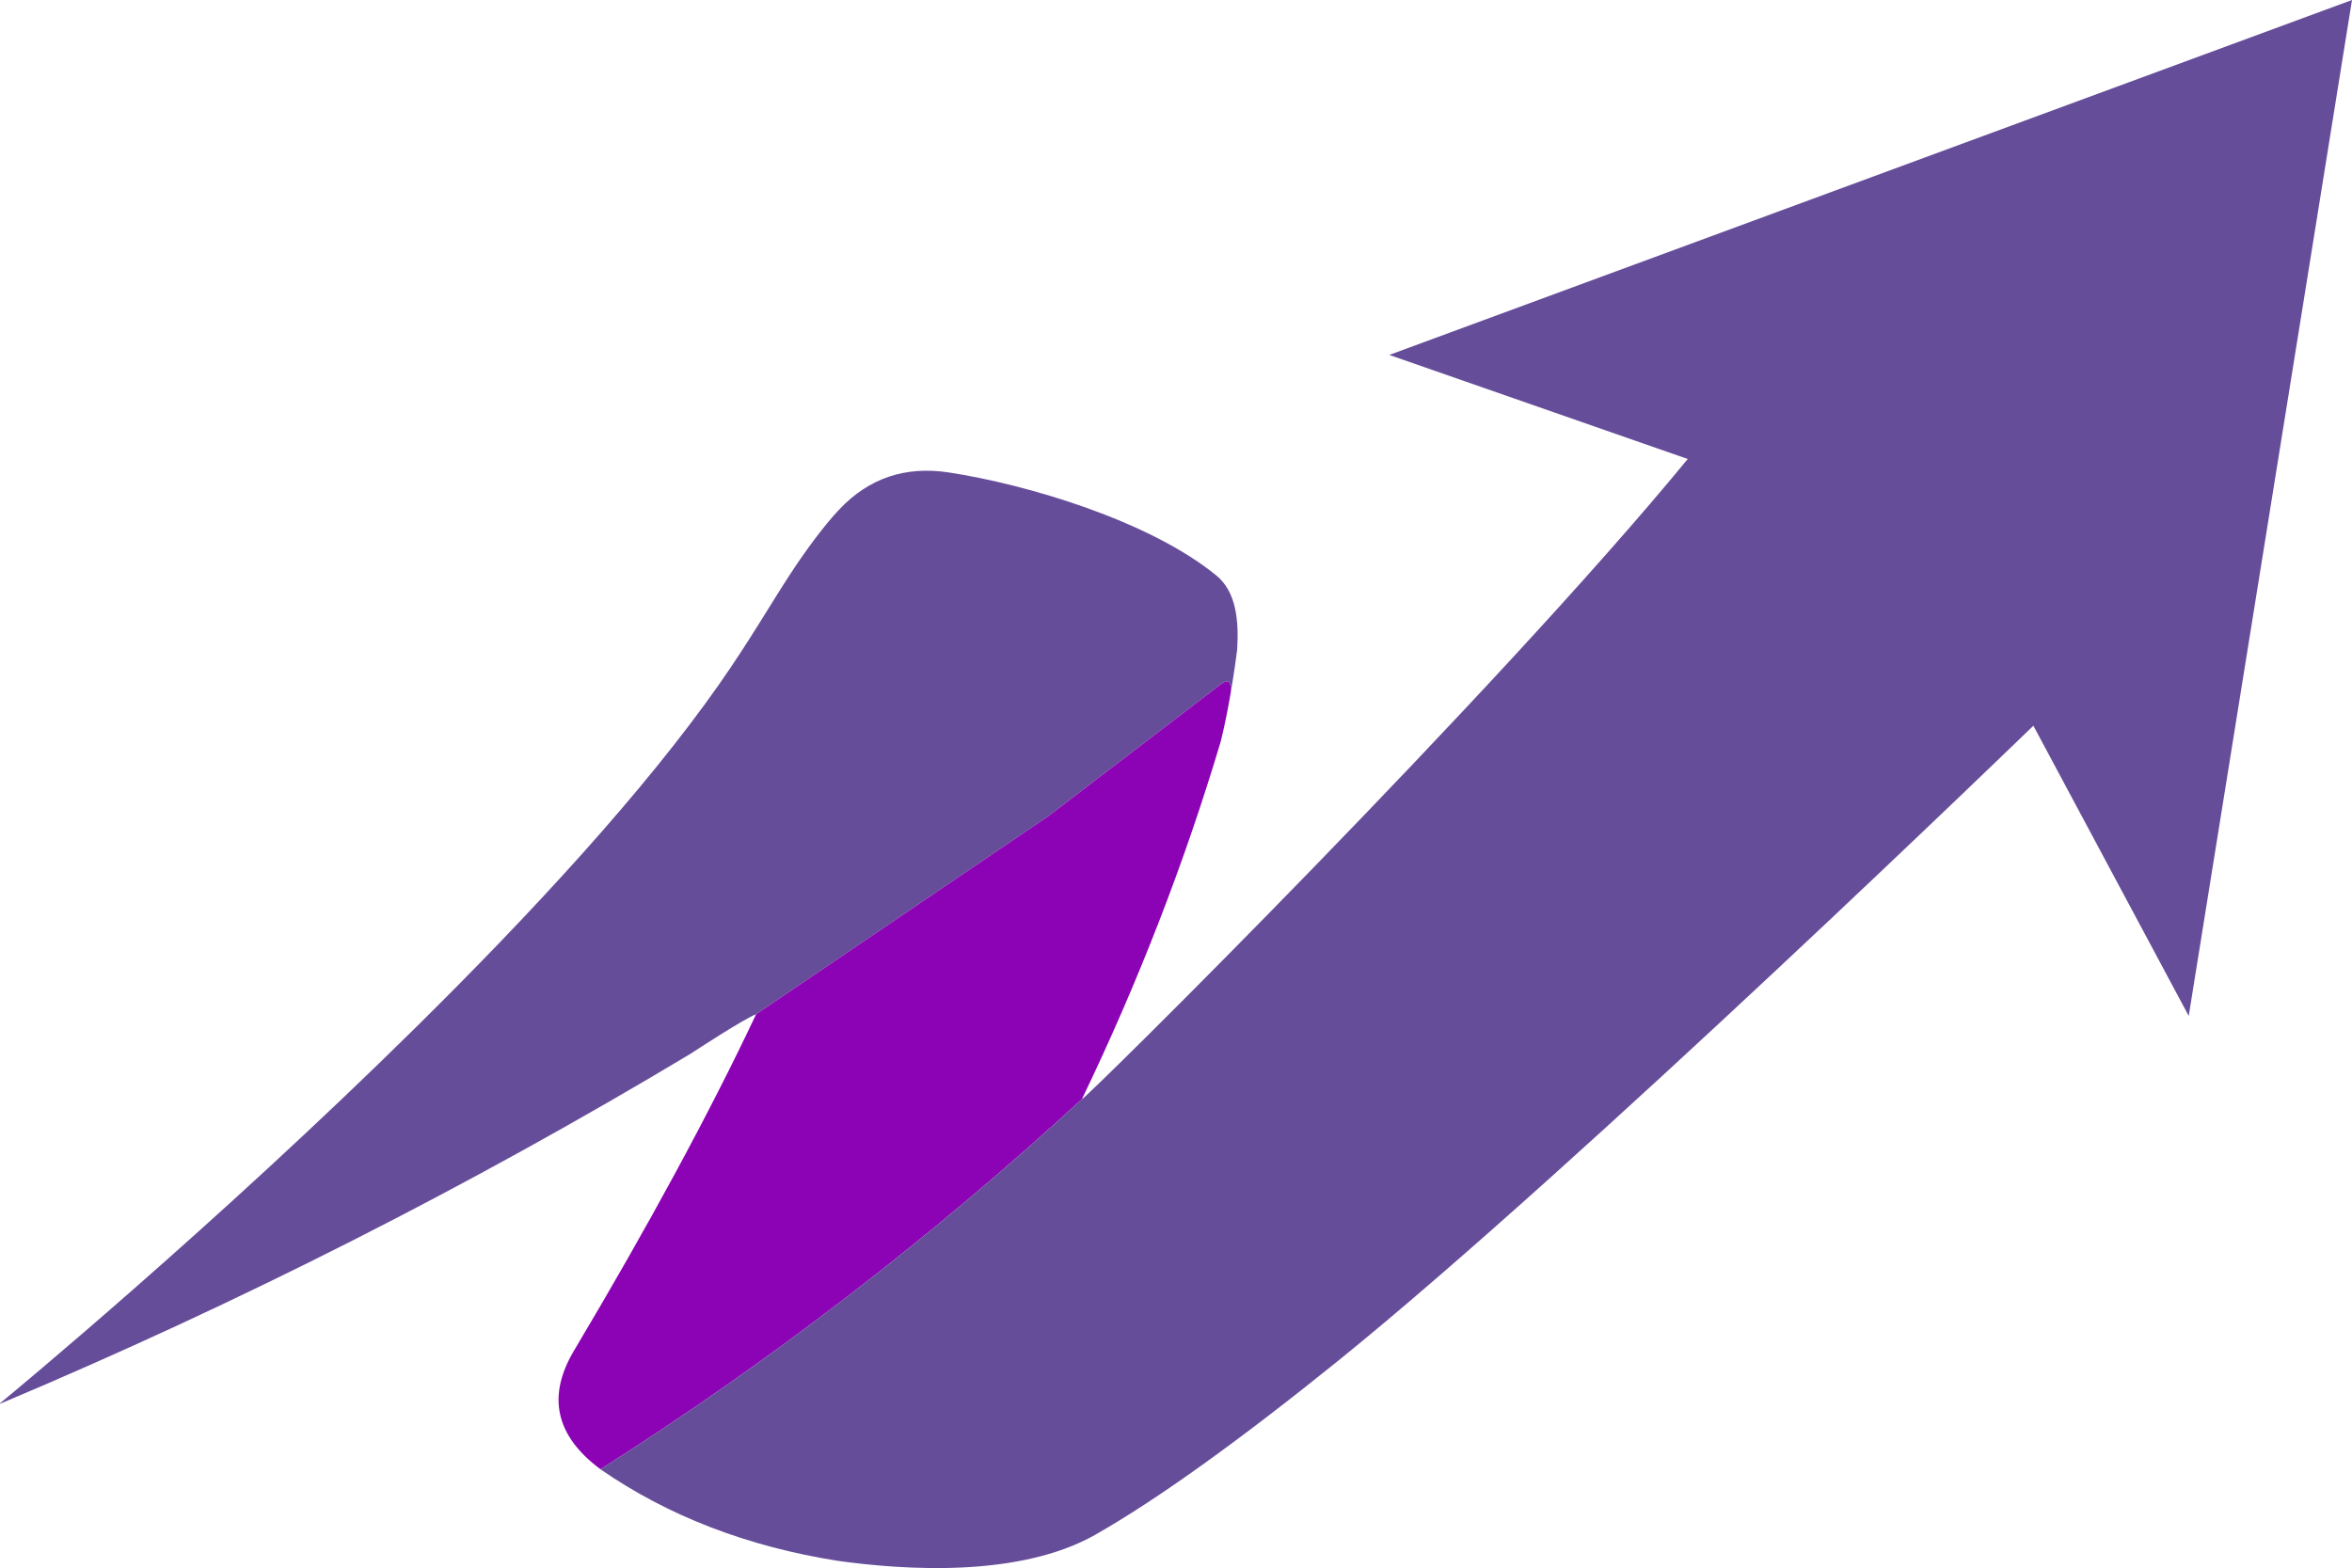 <?xml version="1.0" encoding="utf-8"?>
<!-- Generator: Adobe Illustrator 27.0.0, SVG Export Plug-In . SVG Version: 6.00 Build 0)  -->
<svg version="1.1" xmlns="http://www.w3.org/2000/svg" xmlns:xlink="http://www.w3.org/1999/xlink" x="0px" y="0px"
	 viewBox="0 0 195.91 130.64" style="enable-background:new 0 0 195.91 130.64;" xml:space="preserve">
<style type="text/css">
	.st0{fill:none;stroke:#1D1D1B;stroke-width:1.498;stroke-miterlimit:10;}
	.st1{fill:#664D9A;}
	.st2{fill:none;stroke:#59467F;stroke-width:0;stroke-miterlimit:10;}
	.st3{fill:none;stroke:#A69FB2;stroke-width:0;stroke-miterlimit:10;}
	.st4{fill:#654D99;}
	.st5{fill:#4C3F64;}
	.st6{fill:#FFFFFF;}
	.st7{fill:none;stroke:#F8D6A1;stroke-width:0;stroke-miterlimit:10;}
	.st8{fill:none;stroke:#DE84BF;stroke-width:0;stroke-miterlimit:10;}
	.st9{fill:none;stroke:#F299C1;stroke-width:0;stroke-miterlimit:10;}
	.st10{fill:none;stroke:#C581DA;stroke-width:0;stroke-miterlimit:10;}
	.st11{fill:none;stroke:#95B3D5;stroke-width:0;stroke-miterlimit:10;}
	.st12{fill:none;stroke:#DE99E9;stroke-width:0;stroke-miterlimit:10;}
	.st13{fill:none;stroke:#F7C596;stroke-width:0;stroke-miterlimit:10;}
	.st14{fill:none;stroke:#EF9C38;stroke-width:0;stroke-miterlimit:10;}
	.st15{fill:none;stroke:#D65B61;stroke-width:0;stroke-miterlimit:10;}
	.st16{fill:none;stroke:#BD1EA9;stroke-width:0;stroke-miterlimit:10;}
	.st17{fill:none;stroke:#D01E81;stroke-width:0;stroke-miterlimit:10;}
	.st18{fill:none;stroke:#D133AA;stroke-width:0;stroke-miterlimit:10;}
	.st19{fill:none;stroke:#B81B9B;stroke-width:0;stroke-miterlimit:10;}
	.st20{fill:none;stroke:#744DBE;stroke-width:0;stroke-miterlimit:10;}
	.st21{fill:none;stroke:#A41BC3;stroke-width:0;stroke-miterlimit:10;}
	.st22{fill:none;stroke:#5B35AF;stroke-width:0;stroke-miterlimit:10;}
	.st23{fill:none;stroke:#F6B592;stroke-width:0;stroke-miterlimit:10;}
	.st24{fill:none;stroke:#94C1DD;stroke-width:0;stroke-miterlimit:10;}
	.st25{fill:none;stroke:#ED7B29;stroke-width:0;stroke-miterlimit:10;}
	.st26{fill:none;stroke:#EE8C34;stroke-width:0;stroke-miterlimit:10;}
	.st27{fill:none;stroke:#72469D;stroke-width:0;stroke-miterlimit:10;}
	.st28{fill:none;stroke:#733895;stroke-width:0;stroke-miterlimit:10;}
	.st29{fill:none;stroke:#874D96;stroke-width:0;stroke-miterlimit:10;}
	.st30{fill:none;stroke:#ACE6EF;stroke-width:0;stroke-miterlimit:10;}
	.st31{fill:none;stroke:#9CD0E5;stroke-width:0;stroke-miterlimit:10;}
	.st32{fill:none;stroke:#A4069A;stroke-width:0;stroke-miterlimit:10;}
	.st33{fill:none;stroke:#7B55A5;stroke-width:0;stroke-miterlimit:10;}
	.st34{fill:none;stroke:#5A43B7;stroke-width:0;stroke-miterlimit:10;}
	.st35{fill:none;stroke:#2975B2;stroke-width:0;stroke-miterlimit:10;}
	.st36{fill:#EE8B2D;}
	.st37{fill:#F0AC43;}
	.st38{fill:#BC097F;}
	.st39{fill:#EC6B24;}
	.st40{fill:#58CDDE;}
	.st41{fill:#E43382;}
	.st42{fill:#2882BA;}
	.st43{fill:#8B03B4;}
	.st44{fill:#39A1CB;}
	.st45{fill:#BD32D2;}
	.st46{fill:#2A67AA;}
	.st47{fill:#E62F81;}
	.st48{fill:#F39A2C;}
	.st49{fill:#EEBC2F;}
	.st50{fill:#EB5224;}
	.st51{fill:#AE0B80;}
	.st52{fill:#812081;}
	.st53{fill:none;stroke:#F6C396;stroke-width:0;stroke-miterlimit:10;}
	.st54{fill:none;stroke:#E0B290;stroke-width:0;stroke-miterlimit:10;}
	.st55{fill:none;stroke:#F8D494;stroke-width:0;stroke-miterlimit:10;}
	.st56{fill:none;stroke:#EF982B;stroke-width:0;stroke-miterlimit:10;}
	.st57{fill:none;stroke:#D77627;stroke-width:0;stroke-miterlimit:10;}
	.st58{fill:none;stroke:#88D0E6;stroke-width:0;stroke-miterlimit:10;}
	.st59{fill:none;stroke:#93BCE1;stroke-width:0;stroke-miterlimit:10;}
	.st60{fill:none;stroke:#1C8DC8;stroke-width:0;stroke-miterlimit:10;}
	.st61{fill:none;stroke:#C681DD;stroke-width:0;stroke-miterlimit:10;}
	.st62{fill:none;stroke:#F89CC0;stroke-width:0;stroke-miterlimit:10;}
	.st63{fill:none;stroke:#DF8EEB;stroke-width:0;stroke-miterlimit:10;}
	.st64{fill:none;stroke:#A50FC8;stroke-width:0;stroke-miterlimit:10;}
	.st65{fill:none;stroke:#BE1E9E;stroke-width:0;stroke-miterlimit:10;}
	.st66{fill:none;stroke:#D681C9;stroke-width:0;stroke-miterlimit:10;}
	.st67{fill:none;stroke:#CF1E8A;stroke-width:0;stroke-miterlimit:10;}
	.st68{fill:none;stroke:#838FDF;stroke-width:0;stroke-miterlimit:10;}
	.st69{fill:none;stroke:#819DF8;stroke-width:0;stroke-miterlimit:10;}
	.st70{fill:none;stroke:#052DD7;stroke-width:0;stroke-miterlimit:10;}
	.st71{fill:none;stroke:#BEE09A;stroke-width:0;stroke-miterlimit:10;}
	.st72{fill:none;stroke:#93CFA0;stroke-width:0;stroke-miterlimit:10;}
	.st73{fill:none;stroke:#A3D69D;stroke-width:0;stroke-miterlimit:10;}
	.st74{fill:none;stroke:#E9EF94;stroke-width:0;stroke-miterlimit:10;}
	.st75{fill:none;stroke:#D8EA96;stroke-width:0;stroke-miterlimit:10;}
	.st76{fill:none;stroke:#97CA30;stroke-width:0;stroke-miterlimit:10;}
	.st77{fill:none;stroke:#A8CF2E;stroke-width:0;stroke-miterlimit:10;}
	.st78{fill:none;stroke:#52B03B;stroke-width:0;stroke-miterlimit:10;}
	.st79{fill:none;stroke:#7DBF35;stroke-width:0;stroke-miterlimit:10;}
	.st80{fill:none;stroke:#62B737;stroke-width:0;stroke-miterlimit:10;}
	.st81{fill:none;stroke:#37A63E;stroke-width:0;stroke-miterlimit:10;}
	.st82{fill:none;stroke:#8DC631;stroke-width:0;stroke-miterlimit:10;}
	.st83{fill:none;stroke:#FEA881;stroke-width:0;stroke-miterlimit:10;}
	.st84{fill:none;stroke:#F29482;stroke-width:0;stroke-miterlimit:10;}
	.st85{fill:none;stroke:#F13D04;stroke-width:0;stroke-miterlimit:10;}
	.st86{fill:none;stroke:#DF8880;stroke-width:0;stroke-miterlimit:10;}
	.st87{fill:none;stroke:#DE3102;stroke-width:0;stroke-miterlimit:10;}
	.st88{fill:none;stroke:#88AAFD;stroke-width:0;stroke-miterlimit:10;}
	.st89{fill:none;stroke:#0C3ADC;stroke-width:0;stroke-miterlimit:10;}
	.st90{fill:none;stroke:#6CBA37;stroke-width:0;stroke-miterlimit:10;}
	.st91{fill:none;stroke:#C2D92A;stroke-width:0;stroke-miterlimit:10;}
	.st92{fill:none;stroke:#FDE78E;stroke-width:0;stroke-miterlimit:10;}
	.st93{fill:none;stroke:#EB6916;stroke-width:0;stroke-miterlimit:10;}
	.st94{fill:none;stroke:#F5BC23;stroke-width:0;stroke-miterlimit:10;}
	.st95{fill:none;stroke:#F6B381;stroke-width:0;stroke-miterlimit:10;}
	.st96{fill:none;stroke:#EFA0A9;stroke-width:0;stroke-miterlimit:10;}
	.st97{fill:none;stroke:#F5B8A4;stroke-width:0;stroke-miterlimit:10;}
	.st98{fill:none;stroke:#E5584D;stroke-width:0;stroke-miterlimit:10;}
	.st99{fill:#F0A928;}
	.st100{fill:#2779C2;}
	.st101{fill:#11A0CD;}
	.st102{fill:#BE1CD6;}
	.st103{fill:#ED872D;}
	.st104{fill:#C16521;}
	.st105{fill:#033BF0;}
	.st106{fill:#F03981;}
	.st107{fill:#071FBE;}
	.st108{fill:#8C02BA;}
	.st109{fill:#AD0393;}
	.st110{fill:#B1D42C;}
	.st111{fill:#E52904;}
	.st112{fill:#FC5103;}
	.st113{fill:#7DC034;}
	.st114{fill:#279F41;}
	.st115{fill:#BF1001;}
	.st116{fill:#D3DE28;}
	.st117{fill:#47AD3A;}
	.st118{fill:#7D0480;}
	.st119{fill:#E101A9;}
	.st120{fill:#1154FA;}
	.st121{fill:#ED6702;}
	.st122{fill:#EA7048;}
	.st123{fill:#FACE1D;}
	.st124{fill:#DF4052;}
	.st125{fill:none;stroke:#C2DB8C;stroke-width:0;stroke-miterlimit:10;}
	.st126{fill:none;stroke:#A5D39B;stroke-width:0;stroke-miterlimit:10;}
	.st127{fill:none;stroke:#6FB64E;stroke-width:0;stroke-miterlimit:10;}
	.st128{fill:none;stroke:#7CA9B3;stroke-width:0;stroke-miterlimit:10;}
	.st129{fill:none;stroke:#F6BF90;stroke-width:0;stroke-miterlimit:10;}
	.st130{fill:none;stroke:#F4B4A0;stroke-width:0;stroke-miterlimit:10;}
	.st131{fill:none;stroke:#F39AB8;stroke-width:0;stroke-miterlimit:10;}
	.st132{fill:none;stroke:#C49DB8;stroke-width:0;stroke-miterlimit:10;}
	.st133{fill:none;stroke:#BF3F97;stroke-width:0;stroke-miterlimit:10;}
	.st134{fill:none;stroke:#494E92;stroke-width:0;stroke-miterlimit:10;}
	.st135{fill:none;stroke:#EF567F;stroke-width:0;stroke-miterlimit:10;}
	.st136{fill:none;stroke:#F2616F;stroke-width:0;stroke-miterlimit:10;}
	.st137{fill:none;stroke:#784B91;stroke-width:0;stroke-miterlimit:10;}
	.st138{fill:none;stroke:#7B706A;stroke-width:0;stroke-miterlimit:10;}
	.st139{fill:none;stroke:#F37B57;stroke-width:0;stroke-miterlimit:10;}
	.st140{fill:none;stroke:#7DAAC1;stroke-width:0;stroke-miterlimit:10;}
	.st141{fill:none;stroke:#025B9B;stroke-width:0;stroke-miterlimit:10;}
	.st142{fill:none;stroke:#7DB8CA;stroke-width:0;stroke-miterlimit:10;}
	.st143{fill:none;stroke:#0269A4;stroke-width:0;stroke-miterlimit:10;}
	.st144{fill:none;stroke:#F4B092;stroke-width:0;stroke-miterlimit:10;}
	.st145{fill:none;stroke:#F37749;stroke-width:0;stroke-miterlimit:10;}
	.st146{fill:none;stroke:#7DCAD3;stroke-width:0;stroke-miterlimit:10;}
	.st147{fill:none;stroke:#027BBB;stroke-width:0;stroke-miterlimit:10;}
	.st148{fill:none;stroke:#A9A0B9;stroke-width:0;stroke-miterlimit:10;}
	.st149{fill:none;stroke:#764498;stroke-width:0;stroke-miterlimit:10;}
	.st150{fill:none;stroke:#A54297;stroke-width:0;stroke-miterlimit:10;}
	.st151{fill:none;stroke:#A65C80;stroke-width:0;stroke-miterlimit:10;}
	.st152{fill:none;stroke:#7CBFD1;stroke-width:0;stroke-miterlimit:10;}
	.st153{fill:none;stroke:#0270B9;stroke-width:0;stroke-miterlimit:10;}
	.st154{fill:none;stroke:#7CCECB;stroke-width:0;stroke-miterlimit:10;}
	.st155{fill:none;stroke:#028EBC;stroke-width:0;stroke-miterlimit:10;}
	.st156{fill:none;stroke:#7CB7B7;stroke-width:0;stroke-miterlimit:10;}
	.st157{fill:none;stroke:#7DD4BB;stroke-width:0;stroke-miterlimit:10;}
	.st158{fill:none;stroke:#79616B;stroke-width:0;stroke-miterlimit:10;}
	.st159{fill:none;stroke:#7C9B72;stroke-width:0;stroke-miterlimit:10;}
	.st160{fill:none;stroke:#7B7E6E;stroke-width:0;stroke-miterlimit:10;}
	.st161{fill:none;stroke:#029399;stroke-width:0;stroke-miterlimit:10;}
	.st162{fill:none;stroke:#DCE285;stroke-width:0;stroke-miterlimit:10;}
	.st163{fill:none;stroke:#A6C438;stroke-width:0;stroke-miterlimit:10;}
	.st164{fill:none;stroke:#027FC2;stroke-width:0;stroke-miterlimit:10;}
	.st165{fill:none;stroke:#D5D2D6;stroke-width:0;stroke-miterlimit:10;}
	.st166{fill:none;stroke:#DE9BB8;stroke-width:0;stroke-miterlimit:10;}
	.st167{fill:none;stroke:#F2A6AF;stroke-width:0;stroke-miterlimit:10;}
	.st168{fill:none;stroke:#B4C4D1;stroke-width:0;stroke-miterlimit:10;}
	.st169{fill:none;stroke:#2E5192;stroke-width:0;stroke-miterlimit:10;}
	.st170{fill:none;stroke:#3975AB;stroke-width:0;stroke-miterlimit:10;}
	.st171{fill:none;stroke:#79657A;stroke-width:0;stroke-miterlimit:10;}
	.st172{fill:none;stroke:#EF6276;stroke-width:0;stroke-miterlimit:10;}
	.st173{fill:none;stroke:#919ECE;stroke-width:0;stroke-miterlimit:10;}
	.st174{fill:none;stroke:#5A83B0;stroke-width:0;stroke-miterlimit:10;}
	.st175{fill:none;stroke:#EE488D;stroke-width:0;stroke-miterlimit:10;}
	.st176{fill:none;stroke:#775788;stroke-width:0;stroke-miterlimit:10;}
	.st177{fill:none;stroke:#D93D96;stroke-width:0;stroke-miterlimit:10;}
	.st178{fill:none;stroke:#785AA9;stroke-width:0;stroke-miterlimit:10;}
	.st179{fill:none;stroke:#D074B5;stroke-width:0;stroke-miterlimit:10;}
	.st180{fill:none;stroke:#5A92C7;stroke-width:0;stroke-miterlimit:10;}
	.st181{fill:none;stroke:#AA4097;stroke-width:0;stroke-miterlimit:10;}
	.st182{fill:#F7F8D9;}
	.st183{fill:#52AE5D;}
	.st184{fill:#904197;}
	.st185{fill:#015A8C;}
	.st186{fill:#F1684A;}
	.st187{fill:#EE3C96;}
	.st188{fill:#F07067;}
	.st189{fill:#025BA9;}
	.st190{fill:#F58647;}
	.st191{fill:#0278BB;}
	.st192{fill:#029BCC;}
	.st193{fill:#8CBD3F;}
	.st194{fill:#5B4798;}
	.st195{fill:#01A4BD;}
	.st196{fill:#0185C8;}
	.st197{fill:#C0CB31;}
	.st198{fill:#02B09C;}
	.st199{fill:#017595;}
	.st200{fill:#ED5384;}
	.st201{fill:#B2ACD3;}
	.st202{fill:#C43E96;}
	.st203{fill:#7090C9;}
	.st204{fill:#B492BE;}
	.st205{fill:none;stroke:#8CA5F8;stroke-width:0;stroke-miterlimit:10;}
	.st206{fill:none;stroke:#94B5F7;stroke-width:0;stroke-miterlimit:10;}
	.st207{fill:none;stroke:#9AC3F8;stroke-width:0;stroke-miterlimit:10;}
	.st208{fill:none;stroke:#A0D1F8;stroke-width:0;stroke-miterlimit:10;}
	.st209{fill:none;stroke:#A382AA;stroke-width:0;stroke-miterlimit:10;}
	.st210{fill:none;stroke:#B88AB7;stroke-width:0;stroke-miterlimit:10;}
	.st211{fill:none;stroke:#C68FC1;stroke-width:0;stroke-miterlimit:10;}
	.st212{fill:none;stroke:#D496CC;stroke-width:0;stroke-miterlimit:10;}
	.st213{fill:none;stroke:#E59DD7;stroke-width:0;stroke-miterlimit:10;}
	.st214{fill:none;stroke:#8593F7;stroke-width:0;stroke-miterlimit:10;}
	.st215{fill:none;stroke:#1F46FD;stroke-width:0;stroke-miterlimit:10;}
	.st216{fill:none;stroke:#2E67FC;stroke-width:0;stroke-miterlimit:10;}
	.st217{fill:none;stroke:#4545AF;stroke-width:0;stroke-miterlimit:10;}
	.st218{fill:none;stroke:#3C85FD;stroke-width:0;stroke-miterlimit:10;}
	.st219{fill:none;stroke:#691A6F;stroke-width:0;stroke-miterlimit:10;}
	.st220{fill:none;stroke:#4B53B0;stroke-width:0;stroke-miterlimit:10;}
	.st221{fill:none;stroke:#48A2FE;stroke-width:0;stroke-miterlimit:10;}
	.st222{fill:none;stroke:#8B2786;stroke-width:0;stroke-miterlimit:10;}
	.st223{fill:none;stroke:#A7329B;stroke-width:0;stroke-miterlimit:10;}
	.st224{fill:none;stroke:#C640B1;stroke-width:0;stroke-miterlimit:10;}
	.st225{fill:none;stroke:#EDA6BE;stroke-width:0;stroke-miterlimit:10;}
	.st226{fill:none;stroke:#EA9DB0;stroke-width:0;stroke-miterlimit:10;}
	.st227{fill:none;stroke:#E28A93;stroke-width:0;stroke-miterlimit:10;}
	.st228{fill:none;stroke:#E592A1;stroke-width:0;stroke-miterlimit:10;}
	.st229{fill:none;stroke:#DB7B7B;stroke-width:0;stroke-miterlimit:10;}
	.st230{fill:none;stroke:#F3B0D0;stroke-width:0;stroke-miterlimit:10;}
	.st231{fill:none;stroke:#EE649C;stroke-width:0;stroke-miterlimit:10;}
	.st232{fill:none;stroke:#E5517C;stroke-width:0;stroke-miterlimit:10;}
	.st233{fill:none;stroke:#D93550;stroke-width:0;stroke-miterlimit:10;}
	.st234{fill:none;stroke:#CB121C;stroke-width:0;stroke-miterlimit:10;}
	.st235{fill:none;stroke:#D52A41;stroke-width:0;stroke-miterlimit:10;}
	.st236{fill:none;stroke:#DD3D5E;stroke-width:0;stroke-miterlimit:10;}
	.st237{fill:none;stroke:#AFD27A;stroke-width:0;stroke-miterlimit:10;}
	.st238{fill:none;stroke:#9BC97A;stroke-width:0;stroke-miterlimit:10;}
	.st239{fill:none;stroke:#8CB27A;stroke-width:0;stroke-miterlimit:10;}
	.st240{fill:none;stroke:#B6DD7A;stroke-width:0;stroke-miterlimit:10;}
	.st241{fill:none;stroke:#73BD02;stroke-width:0;stroke-miterlimit:10;}
	.st242{fill:none;stroke:#57A902;stroke-width:0;stroke-miterlimit:10;}
	.st243{fill:none;stroke:#348902;stroke-width:0;stroke-miterlimit:10;}
	.st244{fill:none;stroke:#7B7DF8;stroke-width:0;stroke-miterlimit:10;}
	.st245{fill:none;stroke:#0E1EFD;stroke-width:0;stroke-miterlimit:10;}
	.st246{fill:none;stroke:#2656FC;stroke-width:0;stroke-miterlimit:10;}
	.st247{fill:none;stroke:#7A7A7A;stroke-width:0;stroke-miterlimit:10;}
	.st248{fill:none;stroke:#E6E6E5;stroke-width:0;stroke-miterlimit:10;}
	.st249{fill:none;stroke:#EFBA7A;stroke-width:0;stroke-miterlimit:10;}
	.st250{fill:none;stroke:#F1C27A;stroke-width:0;stroke-miterlimit:10;}
	.st251{fill:none;stroke:#F5E47A;stroke-width:0;stroke-miterlimit:10;}
	.st252{fill:none;stroke:#F3D37A;stroke-width:0;stroke-miterlimit:10;}
	.st253{fill:none;stroke:#EDAD7A;stroke-width:0;stroke-miterlimit:10;}
	.st254{fill:none;stroke:#763880;stroke-width:0;stroke-miterlimit:10;}
	.st255{fill:none;stroke:#875F80;stroke-width:0;stroke-miterlimit:10;}
	.st256{fill:none;stroke:#EA7502;stroke-width:0;stroke-miterlimit:10;}
	.st257{fill:none;stroke:#1530FD;stroke-width:0;stroke-miterlimit:10;}
	.st258{fill:none;stroke:#ED8A01;stroke-width:0;stroke-miterlimit:10;}
	.st259{fill:none;stroke:#F1A202;stroke-width:0;stroke-miterlimit:10;}
	.st260{fill:none;stroke:#92847E;stroke-width:0;stroke-miterlimit:10;}
	.st261{fill:none;stroke:#8B747F;stroke-width:0;stroke-miterlimit:10;}
	.st262{fill:none;stroke:#C45E49;stroke-width:0;stroke-miterlimit:10;}
	.st263{fill:none;stroke:#E36C5F;stroke-width:0;stroke-miterlimit:10;}
	.st264{fill:none;stroke:#F6C502;stroke-width:0;stroke-miterlimit:10;}
	.st265{fill:none;stroke:#B839A6;stroke-width:0;stroke-miterlimit:10;}
	.st266{fill:none;stroke:#7F4FDD;stroke-width:0;stroke-miterlimit:10;}
	.st267{fill:none;stroke:#6041C7;stroke-width:0;stroke-miterlimit:10;}
	.st268{fill:none;stroke:#E9D86D;stroke-width:0;stroke-miterlimit:10;}
	.st269{fill:none;stroke:#94C5EB;stroke-width:0;stroke-miterlimit:10;}
	.st270{fill:none;stroke:#A3C37F;stroke-width:0;stroke-miterlimit:10;}
	.st271{fill:none;stroke:#9ABE7A;stroke-width:0;stroke-miterlimit:10;}
	.st272{fill:none;stroke:#7EA27D;stroke-width:0;stroke-miterlimit:10;}
	.st273{fill:none;stroke:#337E01;stroke-width:0;stroke-miterlimit:10;}
	.st274{fill:none;stroke:#569E02;stroke-width:0;stroke-miterlimit:10;}
	.st275{fill:none;stroke:#186205;stroke-width:0;stroke-miterlimit:10;}
	.st276{fill:none;stroke:#266E05;stroke-width:0;stroke-miterlimit:10;}
	.st277{fill:none;stroke:#EE8746;stroke-width:0;stroke-miterlimit:10;}
	.st278{fill:none;stroke:#F49158;stroke-width:0;stroke-miterlimit:10;}
	.st279{fill:none;stroke:#E0591A;stroke-width:0;stroke-miterlimit:10;}
	.st280{fill:none;stroke:#E46228;stroke-width:0;stroke-miterlimit:10;}
	.st281{fill:none;stroke:#F6A257;stroke-width:0;stroke-miterlimit:10;}
	.st282{fill:none;stroke:#E25A28;stroke-width:0;stroke-miterlimit:10;}
	.st283{fill:none;stroke:#CE1B2A;stroke-width:0;stroke-miterlimit:10;}
	.st284{fill:none;stroke:#DE521A;stroke-width:0;stroke-miterlimit:10;}
	.st285{fill:none;stroke:#EF9B02;stroke-width:0;stroke-miterlimit:10;}
	.st286{fill:none;stroke:#EC7C02;stroke-width:0;stroke-miterlimit:10;}
	.st287{fill:none;stroke:#429502;stroke-width:0;stroke-miterlimit:10;}
	.st288{fill:none;stroke:#AB7EAA;stroke-width:0;stroke-miterlimit:10;}
	.st289{fill:none;stroke:#2B0A32;stroke-width:0;stroke-miterlimit:10;}
	.st290{fill:none;stroke:#EB5B8D;stroke-width:0;stroke-miterlimit:10;}
	.st291{fill:none;stroke:#5B1D53;stroke-width:0;stroke-miterlimit:10;}
	.st292{fill:none;stroke:#6D6D6D;stroke-width:0;stroke-miterlimit:10;}
	.st293{fill:none;stroke:#3F123F;stroke-width:0;stroke-miterlimit:10;}
	.st294{fill:none;stroke:#4D1649;stroke-width:0;stroke-miterlimit:10;}
	.st295{fill:#F2F2F2;}
	.st296{fill:#1734FC;}
	.st297{fill:#F46EAD;}
	.st298{fill:#E85A8A;}
	.st299{fill:#7AC702;}
	.st300{fill:#0408FD;}
	.st301{fill:#E1486D;}
	.st302{fill:#6BB202;}
	.st303{fill:#D747BC;}
	.st304{fill:#2657FD;}
	.st305{fill:#439F02;}
	.st306{fill:#3577FB;}
	.st307{fill:#D8324F;}
	.st308{fill:#D12133;}
	.st309{fill:#B539A5;}
	.st310{fill:#4293FE;}
	.st311{fill:#257201;}
	.st312{fill:#4EB0FD;}
	.st313{fill:#541262;}
	.st314{fill:#992B90;}
	.st315{fill:#7D227C;}
	.st316{fill:#C40304;}
	.st317{fill:#010101;}
	.st318{fill:#D9D9D8;}
	.st319{fill:#E86702;}
	.st320{fill:#418A01;}
	.st321{fill:#0A5208;}
	.st322{fill:#F3B302;}
	.st323{fill:#EF9101;}
	.st324{fill:#EB8201;}
	.st325{fill:#F8D601;}
	.st326{fill:#92D153;}
	.st327{fill:#2EB9E2;}
	.st328{fill:#238ECA;}
	.st329{fill:#B70B65;}
	.st330{fill:#E26B4A;}
	.st331{fill:#F25324;}
	.st332{fill:#F37223;}
	.st333{fill:#F68D23;}
	.st334{fill:#F8BA23;}
	.st335{fill:#FBD922;}
	.st336{fill:#C50249;}
	.st337{fill:#DE00A7;}
	.st338{fill:#D50078;}
	.st339{fill:#010000;}
	.st340{fill:#AEAEAE;}
	.st341{fill:none;stroke:#94DFED;stroke-width:0;stroke-miterlimit:10;}
	.st342{fill:none;stroke:#89CBE8;stroke-width:0;stroke-miterlimit:10;}
	.st343{fill:none;stroke:#A2C3FA;stroke-width:0;stroke-miterlimit:10;}
	.st344{fill:none;stroke:#97B1F0;stroke-width:0;stroke-miterlimit:10;}
	.st345{fill:none;stroke:#8A9CE3;stroke-width:0;stroke-miterlimit:10;}
	.st346{fill:none;stroke:#818AC8;stroke-width:0;stroke-miterlimit:10;}
	.st347{fill:none;stroke:#D492EC;stroke-width:0;stroke-miterlimit:10;}
	.st348{fill:none;stroke:#C58AE3;stroke-width:0;stroke-miterlimit:10;}
	.st349{fill:none;stroke:#B783DB;stroke-width:0;stroke-miterlimit:10;}
	.st350{fill:none;stroke:#AA82B9;stroke-width:0;stroke-miterlimit:10;}
	.st351{fill:none;stroke:#EF9FAF;stroke-width:0;stroke-miterlimit:10;}
	.st352{fill:none;stroke:#F1ADA6;stroke-width:0;stroke-miterlimit:10;}
	.st353{fill:none;stroke:#F3B5A1;stroke-width:0;stroke-miterlimit:10;}
	.st354{fill:none;stroke:#F8CC91;stroke-width:0;stroke-miterlimit:10;}
	.st355{fill:none;stroke:#FCDC9A;stroke-width:0;stroke-miterlimit:10;}
	.st356{fill:none;stroke:#E4AAF4;stroke-width:0;stroke-miterlimit:10;}
	.st357{fill:none;stroke:#EFB6FA;stroke-width:0;stroke-miterlimit:10;}
	.st358{fill:none;stroke:#1468CC;stroke-width:0;stroke-miterlimit:10;}
	.st359{fill:none;stroke:#207DD8;stroke-width:0;stroke-miterlimit:10;}
	.st360{fill:none;stroke:#2B8FE2;stroke-width:0;stroke-miterlimit:10;}
	.st361{fill:none;stroke:#1EABD6;stroke-width:0;stroke-miterlimit:10;}
	.st362{fill:none;stroke:#3975EA;stroke-width:0;stroke-miterlimit:10;}
	.st363{fill:none;stroke:#6F47D8;stroke-width:0;stroke-miterlimit:10;}
	.st364{fill:none;stroke:#0C27AC;stroke-width:0;stroke-miterlimit:10;}
	.st365{fill:none;stroke:#224ED4;stroke-width:0;stroke-miterlimit:10;}
	.st366{fill:none;stroke:#561DB4;stroke-width:0;stroke-miterlimit:10;}
	.st367{fill:none;stroke:#D361EF;stroke-width:0;stroke-miterlimit:10;}
	.st368{fill:none;stroke:#B93DE1;stroke-width:0;stroke-miterlimit:10;}
	.st369{fill:none;stroke:#6635BD;stroke-width:0;stroke-miterlimit:10;}
	.st370{fill:none;stroke:#9A1DCF;stroke-width:0;stroke-miterlimit:10;}
	.st371{fill:none;stroke:#C449E7;stroke-width:0;stroke-miterlimit:10;}
	.st372{fill:none;stroke:#A934D8;stroke-width:0;stroke-miterlimit:10;}
	.st373{fill:none;stroke:#7D0DBF;stroke-width:0;stroke-miterlimit:10;}
	.st374{fill:none;stroke:#8C16C8;stroke-width:0;stroke-miterlimit:10;}
	.st375{fill:none;stroke:#AD4177;stroke-width:0;stroke-miterlimit:10;}
	.st376{fill:none;stroke:#A93082;stroke-width:0;stroke-miterlimit:10;}
	.st377{fill:none;stroke:#620695;stroke-width:0;stroke-miterlimit:10;}
	.st378{fill:none;stroke:#E76B42;stroke-width:0;stroke-miterlimit:10;}
	.st379{fill:none;stroke:#E14C56;stroke-width:0;stroke-miterlimit:10;}
	.st380{fill:none;stroke:#E55D4B;stroke-width:0;stroke-miterlimit:10;}
	.st381{fill:none;stroke:#EC8133;stroke-width:0;stroke-miterlimit:10;}
	.st382{fill:none;stroke:#E76B41;stroke-width:0;stroke-miterlimit:10;}
	.st383{fill:none;stroke:#EE8A2D;stroke-width:0;stroke-miterlimit:10;}
	.st384{fill:none;stroke:#B04F6D;stroke-width:0;stroke-miterlimit:10;}
	.st385{fill:none;stroke:#9C3060;stroke-width:0;stroke-miterlimit:10;}
	.st386{fill:none;stroke:#992269;stroke-width:0;stroke-miterlimit:10;}
	.st387{fill:none;stroke:#E35451;stroke-width:0;stroke-miterlimit:10;}
	.st388{fill:none;stroke:#F4A82C;stroke-width:0;stroke-miterlimit:10;}
	.st389{fill:none;stroke:#F3F3F3;stroke-width:0;stroke-miterlimit:10;}
	.st390{fill:none;stroke:#999999;stroke-width:0;stroke-miterlimit:10;}
	.st391{fill:#1297D0;}
	.st392{fill:#1539C7;}
	.st393{fill:#C854E9;}
	.st394{fill:#DE6DF5;}
	.st395{fill:#2E63E0;}
	.st396{fill:#031590;}
	.st397{fill:#4486F4;}
	.st398{fill:#A925D8;}
	.st399{fill:#29BEDB;}
	.st400{fill:#F8B835;}
	.st401{fill:#F09823;}
	.st402{fill:#8A14C6;}
	.st403{fill:#6F06B7;}
	.st404{fill:#540572;}
	.st405{fill:#DE3E5F;}
	.st406{fill:#E35A4D;}
	.st407{fill:#EB7B37;}
	.st408{fill:#E76A42;}
	.st409{fill:#E6E6E6;}
	.st410{fill:#333333;}
	.st411{fill:none;stroke:#FFFFFF;stroke-miterlimit:10;}
</style>
<g id="Boceto">
</g>
<g id="Guias">
</g>
<g id="Color">
</g>
<g id="luces_y_detalles">
</g>
<g id="Trazo">
</g>
<g id="Texto">
</g>
<g id="Logo">
	<g>
		<path class="st1" d="M101.68,57.01c0.56-0.43,0.84-0.3,0.84,0.42v0.25c0.27-1.59,0.45-2.92,0.52-3.47c0-0.04,0.01-0.08,0.01-0.11
			c0.15-2.4-0.08-4.81-1.74-6.16c-5.58-4.56-15.79-7.59-22.28-8.58c-3.62-0.55-6.65,0.47-9.11,3.07c-1.35,1.42-2.94,3.63-4.02,5.28
			c-1.86,2.84-3.4,5.58-5.98,9.27c-6.28,8.97-15.72,19.17-25.25,28.58C17.99,102.04,1,116.09,0.05,116.87
			c-0.03,0.02-0.04,0.03-0.04,0.03C0,116.9,0,116.91,0,116.93c0,0.01,0.01,0.01,0.03,0.01c19.93-8.39,39.09-18.11,57.49-29.15
			c0.2-0.13,4.48-2.94,5.46-3.29l24.36-16.52L101.68,57.01z"/>
		<path class="st43" d="M101.68,61.78c0.34-1.36,0.62-2.82,0.84-4.1v-0.25c0-0.72-0.28-0.85-0.84-0.42L87.34,67.98L62.98,84.5
			c-3.88,8.22-8.93,17.55-15.16,28.01c-2.28,3.82-1.55,7.11,2.2,9.9c14.2-9.02,27.56-19.31,40.1-30.84
			C94.81,81.82,98.66,71.89,101.68,61.78z"/>
		<path class="st1" d="M115.72,29.57l24.86,8.67c-16.11,19.62-50.23,53.41-50.46,53.33c-12.54,11.53-25.9,21.82-40.1,30.84
			c5.62,3.89,12.23,6.44,19.79,7.63c5.62,0.78,15.09,1.39,21.39-2.16c5.12-2.91,11.88-7.75,20.26-14.51
			c20.09-16.24,57.91-52.91,57.91-52.91l12.94,24.18L195.91,0L115.72,29.57z"/>
	</g>
</g>
</svg>

